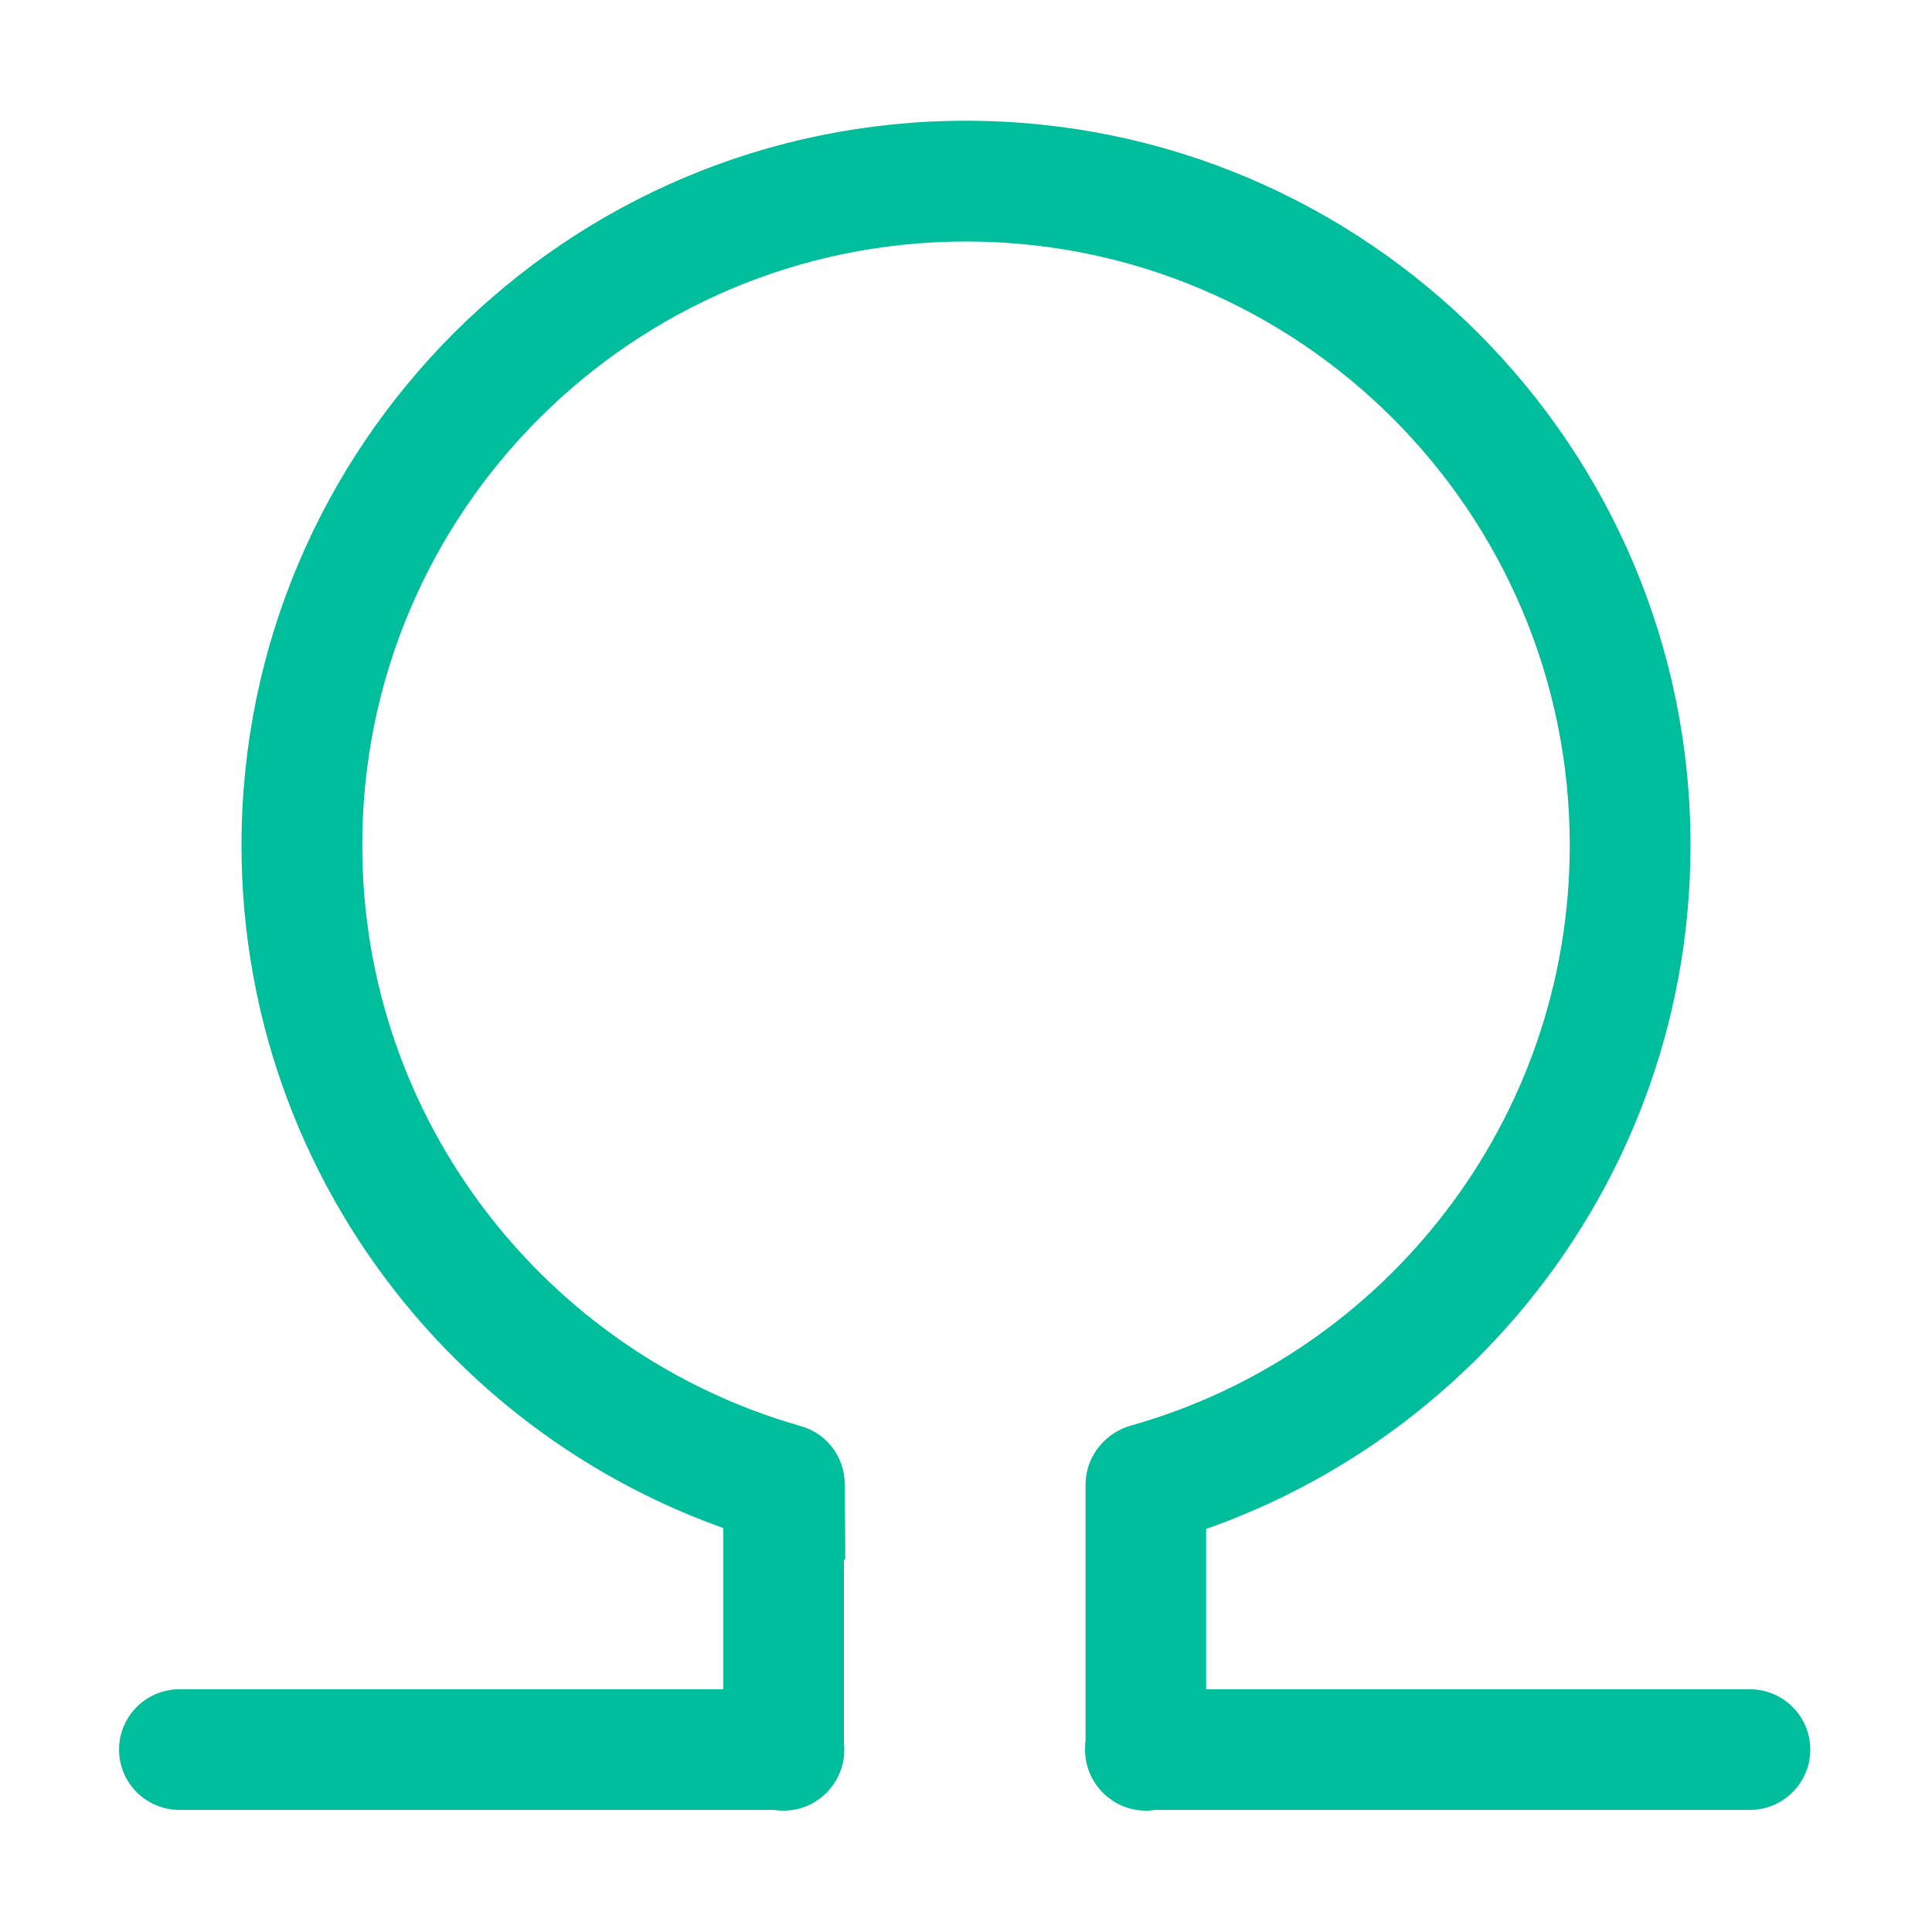 <?xml version="1.0" encoding="UTF-8" standalone="no"?>
<!DOCTYPE svg PUBLIC "-//W3C//DTD SVG 1.1//EN" "http://www.w3.org/Graphics/SVG/1.1/DTD/svg11.dtd">
<svg width="100%" height="100%" viewBox="0 0 16 16" version="1.1" xmlns="http://www.w3.org/2000/svg" xmlns:xlink="http://www.w3.org/1999/xlink" xml:space="preserve" xmlns:serif="http://www.serif.com/" style="fill-rule:evenodd;clip-rule:evenodd;stroke-linejoin:round;stroke-miterlimit:2;">
    <g transform="matrix(-0.462,-9.26335e-17,-3.05241e-17,0.408,23.308,5.83)">
        <path d="M31,21.224C31,20.548 30.515,20 29.917,20L19.083,20C18.485,20 18,20.548 18,21.224C18,21.9 18.485,22.448 19.083,22.448L29.917,22.448C30.515,22.448 31,21.9 31,21.224Z" style="fill:rgb(0,189,156);"/>
    </g>
    <g transform="matrix(-0.462,-9.26335e-17,-3.05241e-17,0.408,15.308,5.83)">
        <path d="M31,21.224C31,20.548 30.515,20 29.917,20L19.083,20C18.485,20 18,20.548 18,21.224C18,21.9 18.485,22.448 19.083,22.448L29.917,22.448C30.515,22.448 31,21.9 31,21.224Z" style="fill:rgb(0,189,156);"/>
    </g>
    <g transform="matrix(-1.69195e-16,0.246,0.408,-1.21973e-16,-2.17,7.369)">
        <path d="M31,21.224C31,20.548 30.09,20 28.969,20L20.031,20C18.91,20 18,20.548 18,21.224C18,21.9 18.91,22.448 20.031,22.448L28.969,22.448C30.09,22.448 31,21.9 31,21.224Z" style="fill:rgb(0,189,156);"/>
    </g>
    <g transform="matrix(-1.69195e-16,0.246,0.408,-1.21973e-16,0.83,7.369)">
        <path d="M31,21.224C31,20.548 30.09,20 28.969,20L20.031,20C18.91,20 18,20.548 18,21.224C18,21.9 18.91,22.448 20.031,22.448L28.969,22.448C30.09,22.448 31,21.9 31,21.224Z" style="fill:rgb(0,189,156);"/>
    </g>
    <path d="M7,12.917C4.164,12.44 2,9.971 2,7C2,3.689 4.689,1 8,1C11.311,1 14,3.689 14,7C14,9.971 11.836,12.44 9,12.917L9,12.287C9,12.06 9.153,11.862 9.373,11.804C11.466,11.211 13,9.283 13,7C13,4.24 10.76,2 8,2C5.24,2 3,4.24 3,7C3,9.283 4.533,11.21 6.624,11.808C6.843,11.866 6.995,12.063 6.995,12.288C7,12.576 7,12.917 7,12.917Z" style="fill:rgb(0,189,156);"/>
</svg>
